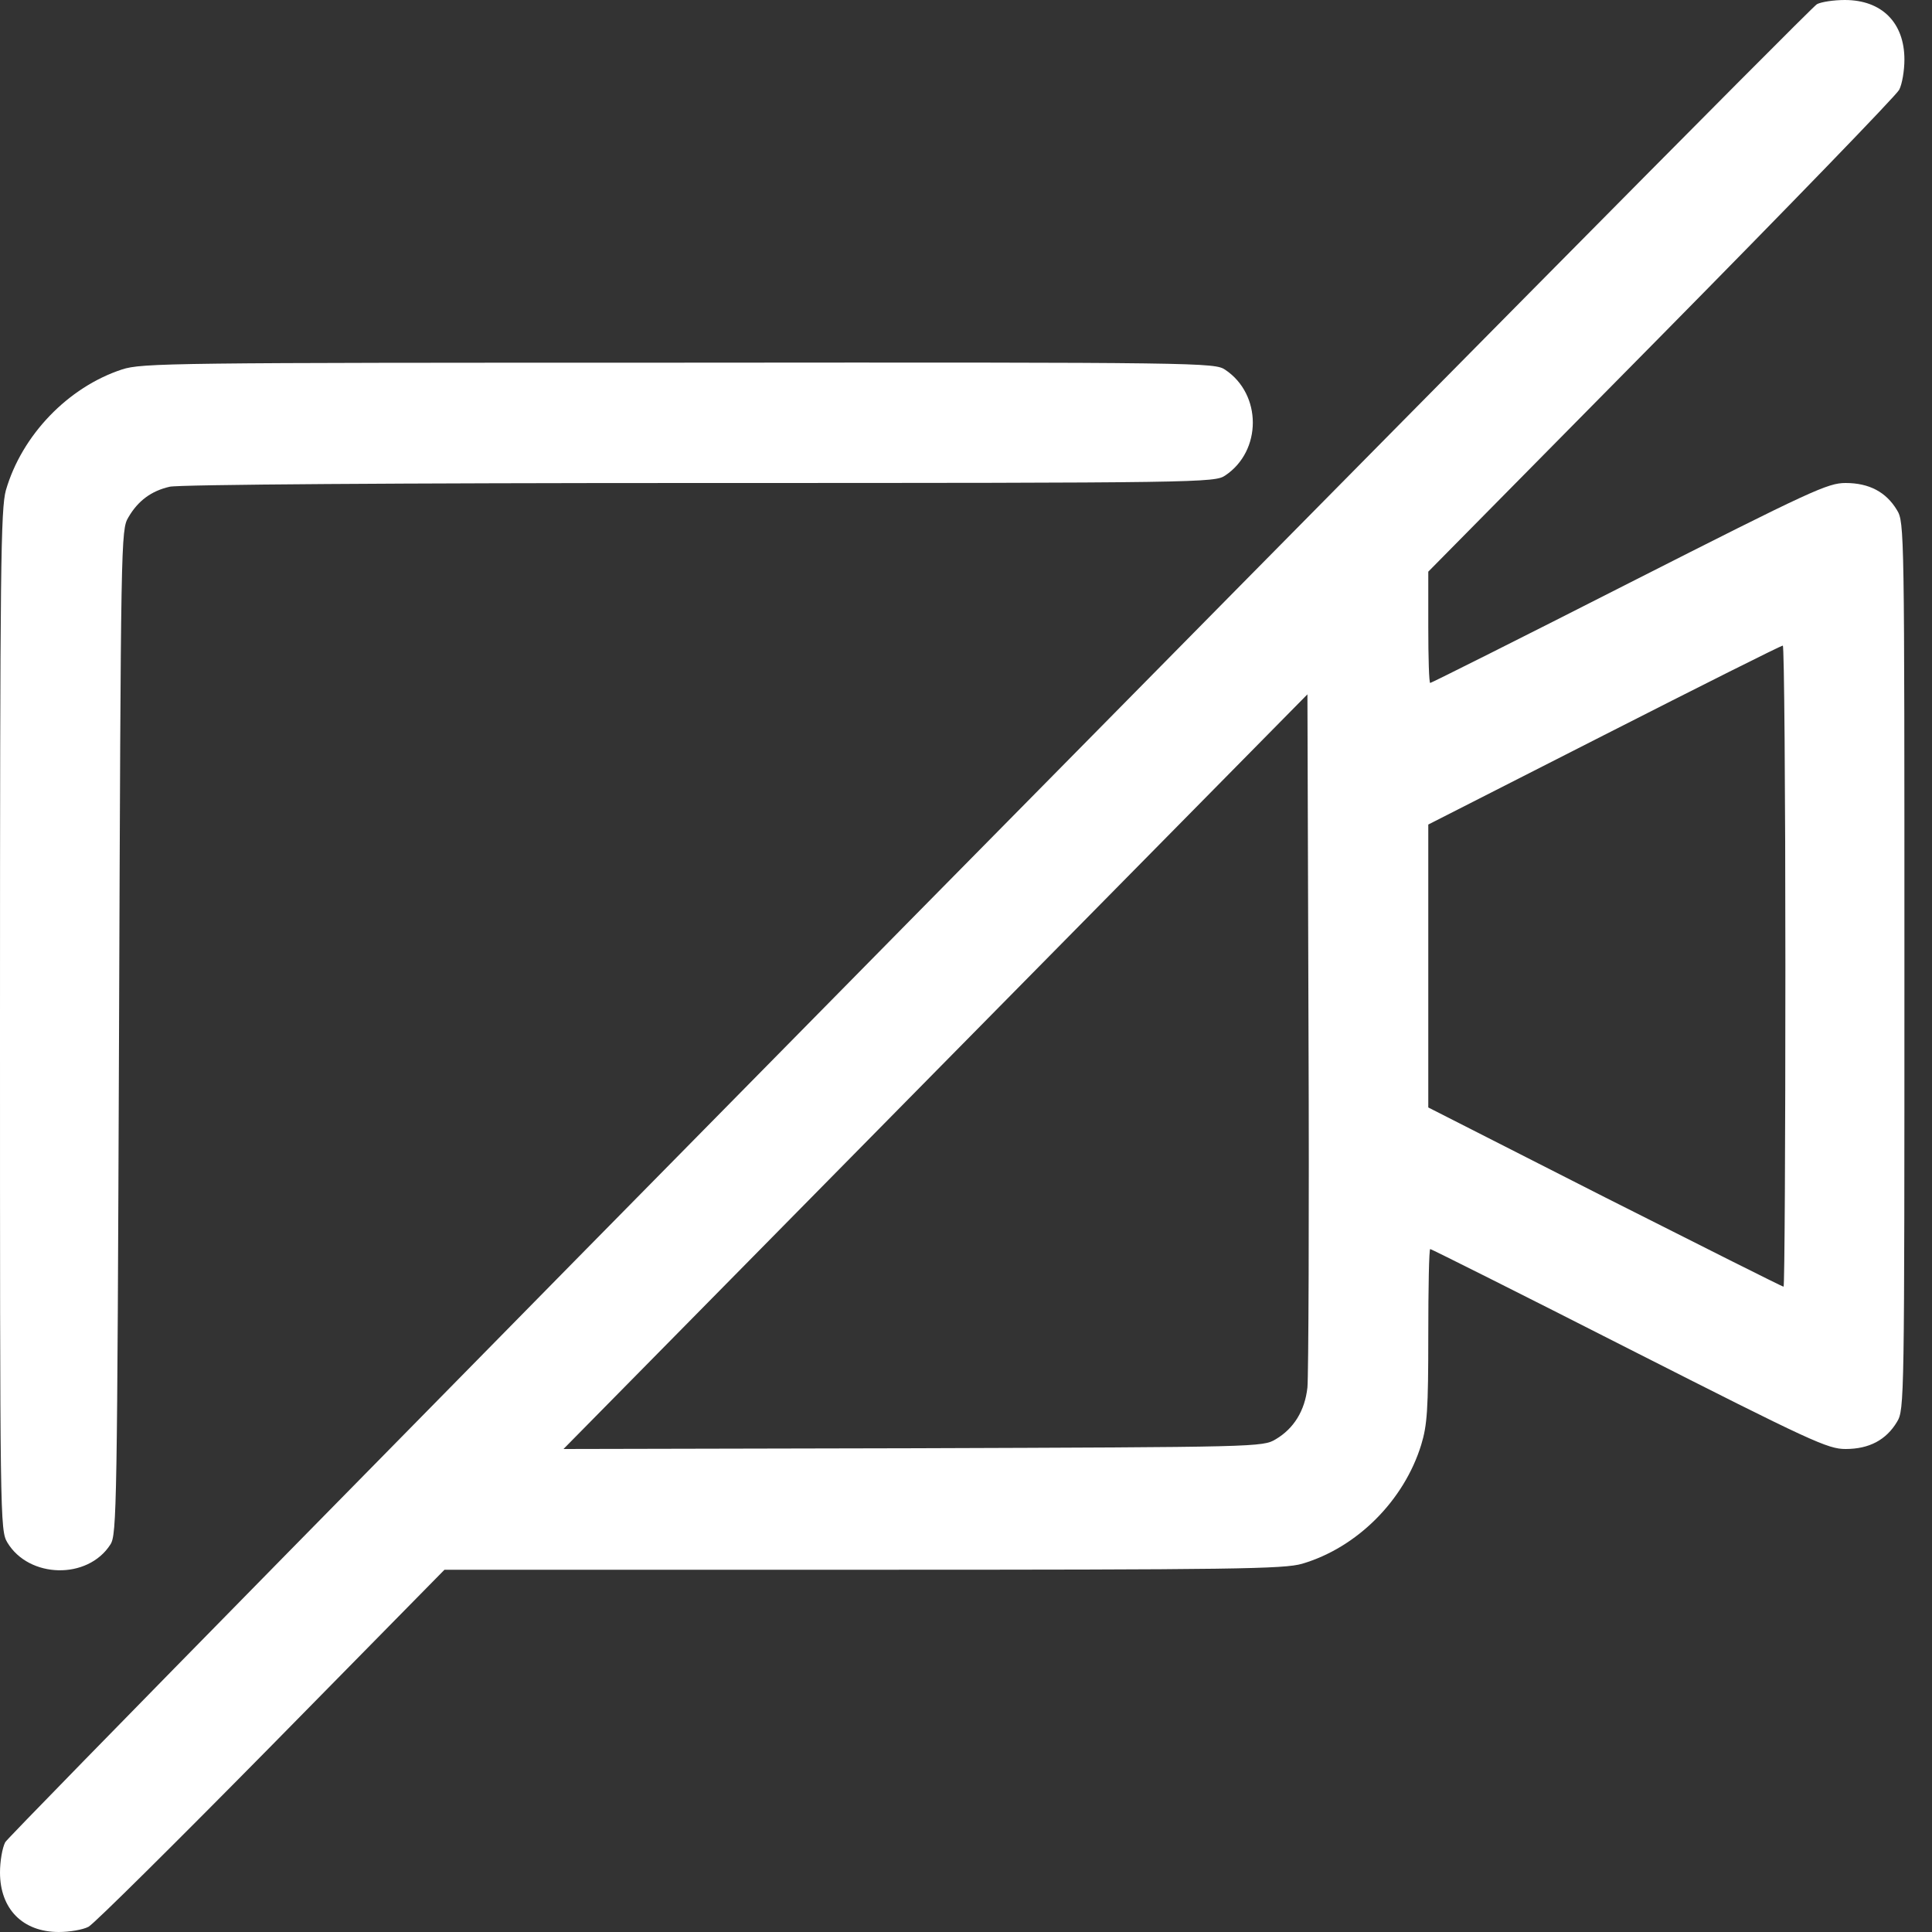 <svg width="18" height="18" viewBox="0 0 18 18" fill="none" xmlns="http://www.w3.org/2000/svg">
<rect x="0" y="0" width="18" height="18" fill="#333333" stroke="none"/>
<path d="M16.928 0.039C16.821 0.098 0.107 17.058 0.049 17.163C0.021 17.216 0 17.343 0 17.445C0 17.785 0.211 18 0.548 18C0.648 18 0.773 17.979 0.825 17.951C0.877 17.923 1.643 17.163 2.53 16.263L4.141 14.625H8.043C11.502 14.625 11.966 14.618 12.132 14.569C12.645 14.418 13.082 13.978 13.241 13.461C13.297 13.278 13.307 13.134 13.307 12.442C13.307 11.999 13.314 11.637 13.325 11.637C13.335 11.637 14.17 12.055 15.178 12.568C16.883 13.433 17.029 13.5 17.195 13.5C17.414 13.5 17.573 13.416 17.674 13.247C17.743 13.134 17.743 13.06 17.743 9C17.743 4.939 17.743 4.866 17.674 4.753C17.573 4.584 17.414 4.5 17.195 4.5C17.029 4.5 16.883 4.567 15.178 5.432C14.17 5.945 13.335 6.363 13.325 6.363C13.314 6.363 13.307 6.131 13.307 5.843V5.326L15.476 3.129C16.669 1.92 17.667 0.889 17.694 0.837C17.722 0.784 17.743 0.657 17.743 0.555C17.743 0.211 17.532 0 17.188 0C17.084 0 16.967 0.018 16.928 0.039ZM16.634 9C16.634 10.642 16.627 11.988 16.617 11.988C16.606 11.988 15.858 11.612 14.953 11.155L13.307 10.318V9V7.682L14.946 6.848C15.844 6.391 16.592 6.015 16.61 6.015C16.623 6.012 16.634 7.355 16.634 9ZM12.181 12.927C12.157 13.145 12.053 13.31 11.886 13.409C11.765 13.482 11.723 13.482 8.508 13.493L5.25 13.5L8.715 9.984L12.181 6.469L12.191 9.605C12.198 11.331 12.191 12.825 12.181 12.927Z" fill="white"/>
<path d="M1.137 3.442C0.634 3.607 0.204 4.054 0.055 4.567C0.007 4.739 0 5.277 0 9.506C0 14.182 0 14.256 0.069 14.372C0.27 14.706 0.818 14.72 1.029 14.389C1.088 14.298 1.092 14.048 1.109 9.615C1.126 5.02 1.126 4.936 1.196 4.82C1.286 4.665 1.41 4.574 1.58 4.535C1.656 4.514 3.76 4.5 6.515 4.5C11.207 4.5 11.318 4.496 11.415 4.43C11.758 4.201 11.758 3.674 11.415 3.445C11.318 3.379 11.207 3.375 6.324 3.379C1.584 3.379 1.324 3.382 1.137 3.442Z" fill="white"/>
</svg>
